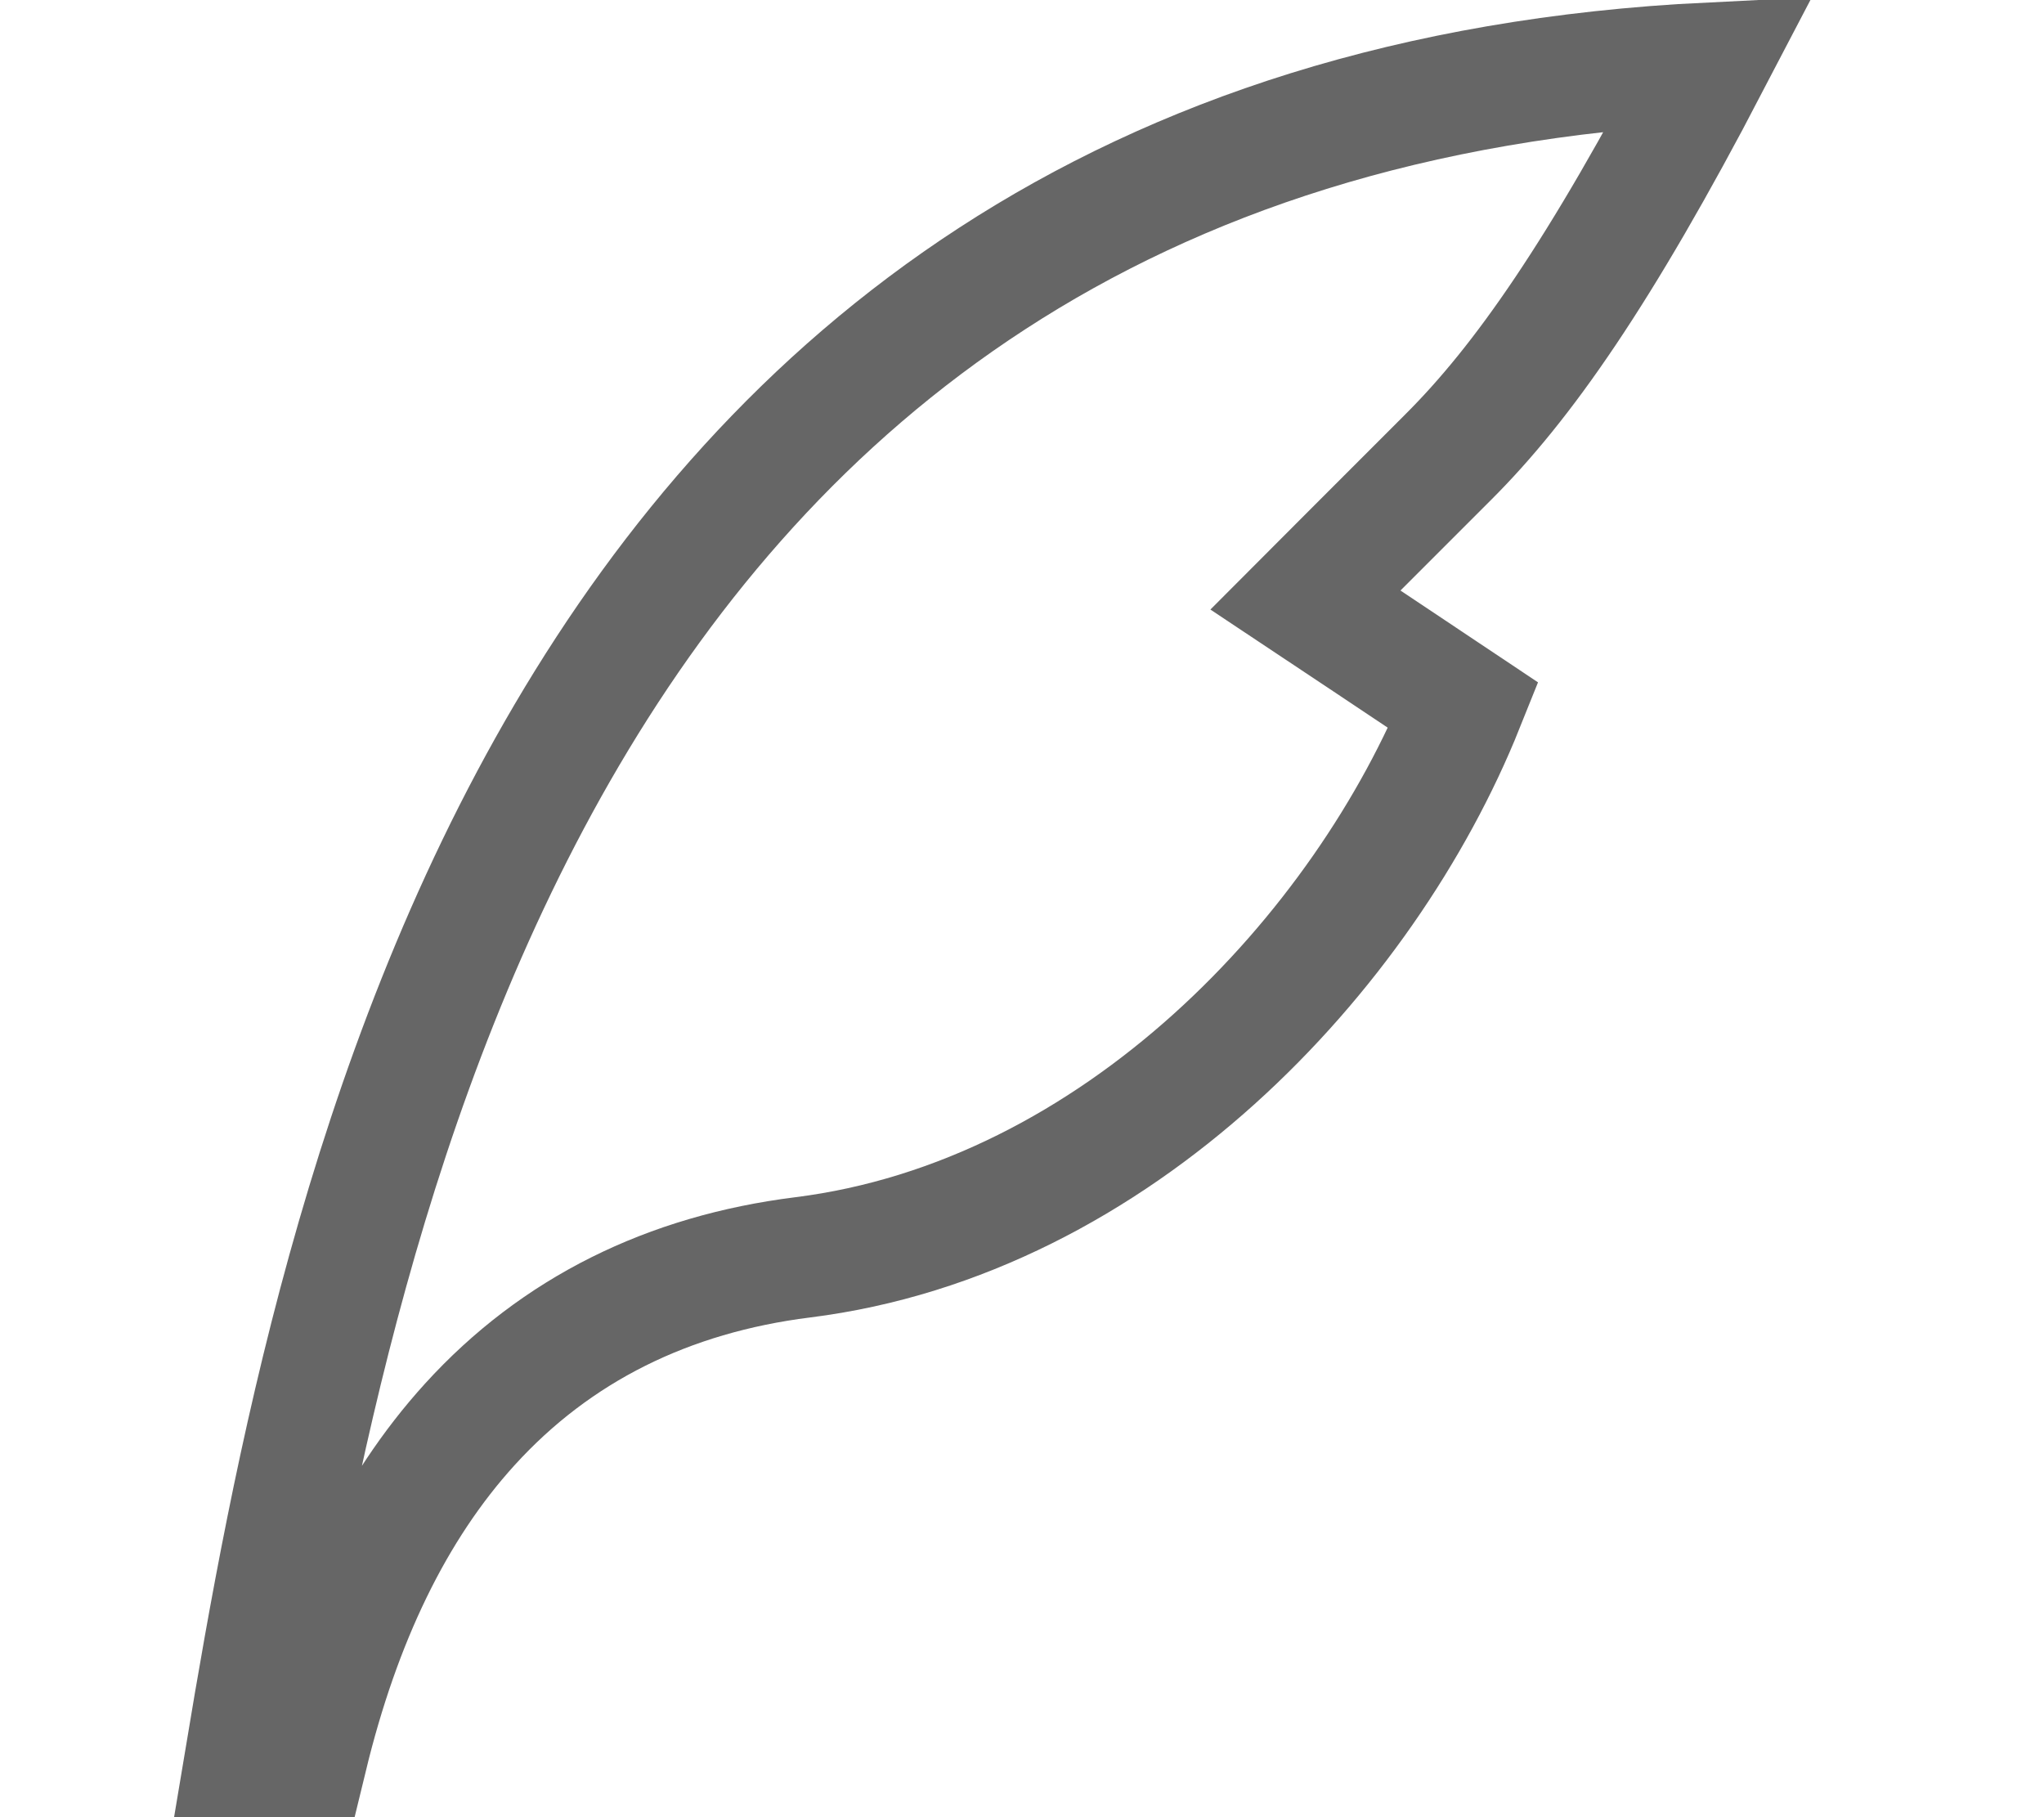 <svg width="18" height="16" viewBox="0 0 14 15" fill="none" xmlns="http://www.w3.org/2000/svg" data-inject-url="https://creativemela.com/themeforest_html/axz_personal_portfolio_html_template/axz-portfolio-dark/assets/img/icons/blog.svg" class="svg">
<path d="M0.59 14.5C0.97 12.222 1.572 8.907 3.243 6.066C4.946 3.172 7.761 0.762 12.674 0.52C11.766 2.261 11.131 3.162 10.521 3.771L9.771 4.521L9.34 4.953L9.848 5.291L10.645 5.823C9.829 7.858 7.789 10.054 5.188 10.379L5.188 10.379C4.08 10.518 3.154 10.974 2.441 11.758C1.81 12.452 1.37 13.376 1.097 14.5H0.59Z" stroke="#666666"></path>
</svg>